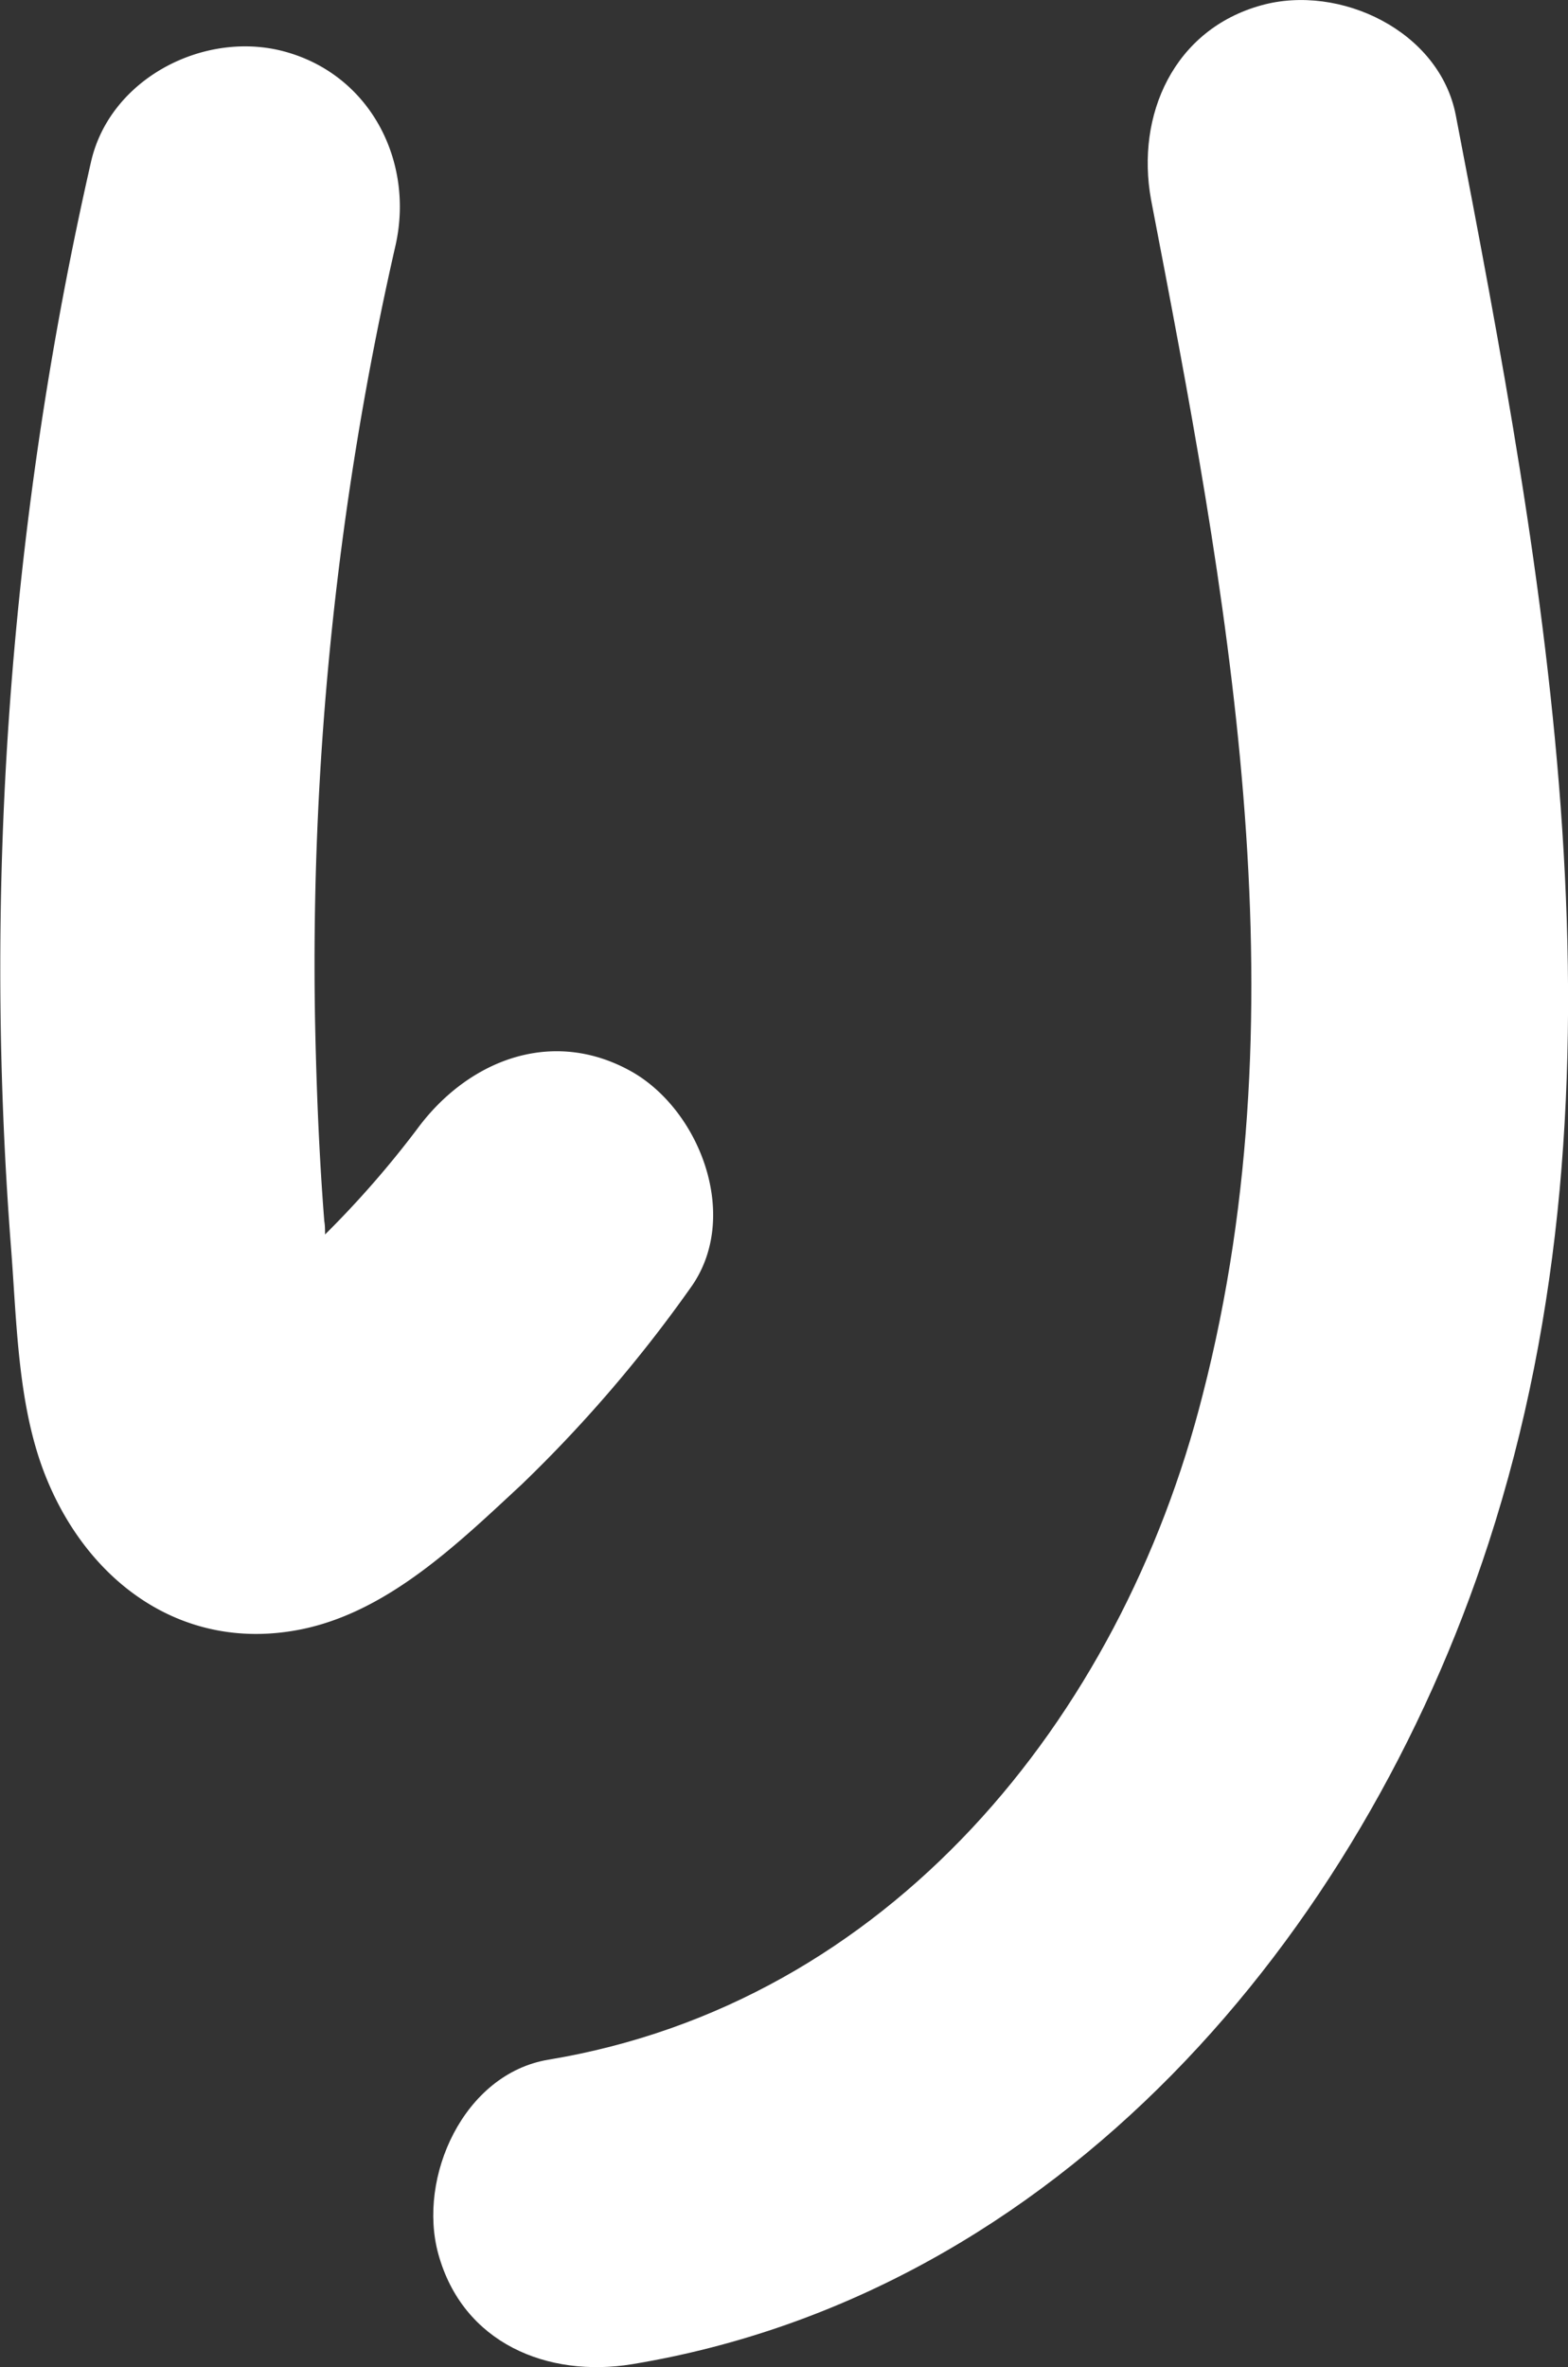 <svg xmlns="http://www.w3.org/2000/svg" viewBox="0 0 102.17 154.24"><rect x="0" y="0" width="102.17" height="154.24" fill="#333333" stroke="none"/><defs><style>.cls-1{fill:#fff;}</style></defs><title>ri</title><g id="Warstwa_2" data-name="Warstwa 2"><g id="Layer_1" data-name="Layer 1"><path class="cls-1" d="M41.25,69.88c-5.22-3-10.76-.81-14.07,3.69a64,64,0,0,1-6,6.87c0-.3,0-.59-.05-.87-.34-4.33-.51-8.66-.6-13A210.09,210.09,0,0,1,25.77,16C27,10.56,24.17,4.91,18.58,3.37,13.37,1.93,7.17,5.08,5.93,10.55A236.61,236.61,0,0,0,.71,81.19C1.1,86.11,1.13,91.64,3,96.26c2.78,6.9,9,11.49,16.72,9.89,5.63-1.18,10.16-5.61,14.25-9.4a89.38,89.38,0,0,0,11-12.8C48.27,79.43,45.71,72.49,41.25,69.88Z"/><path class="cls-1" d="M94.86,7.52C93.8,2,87.29-1.06,82.21.34,76.49,1.91,74,7.49,75,13c4.92,25.58,10,52.11,3.37,77.87C73,112.11,57.84,130.55,35.74,134.21c-5.54.92-8.55,7.68-7.18,12.66,1.6,5.82,7.12,8.09,12.65,7.18,27.72-4.59,47.45-27.89,55.78-53.49C106.82,70.36,100.69,37.83,94.86,7.52Z"/></g></g></svg>